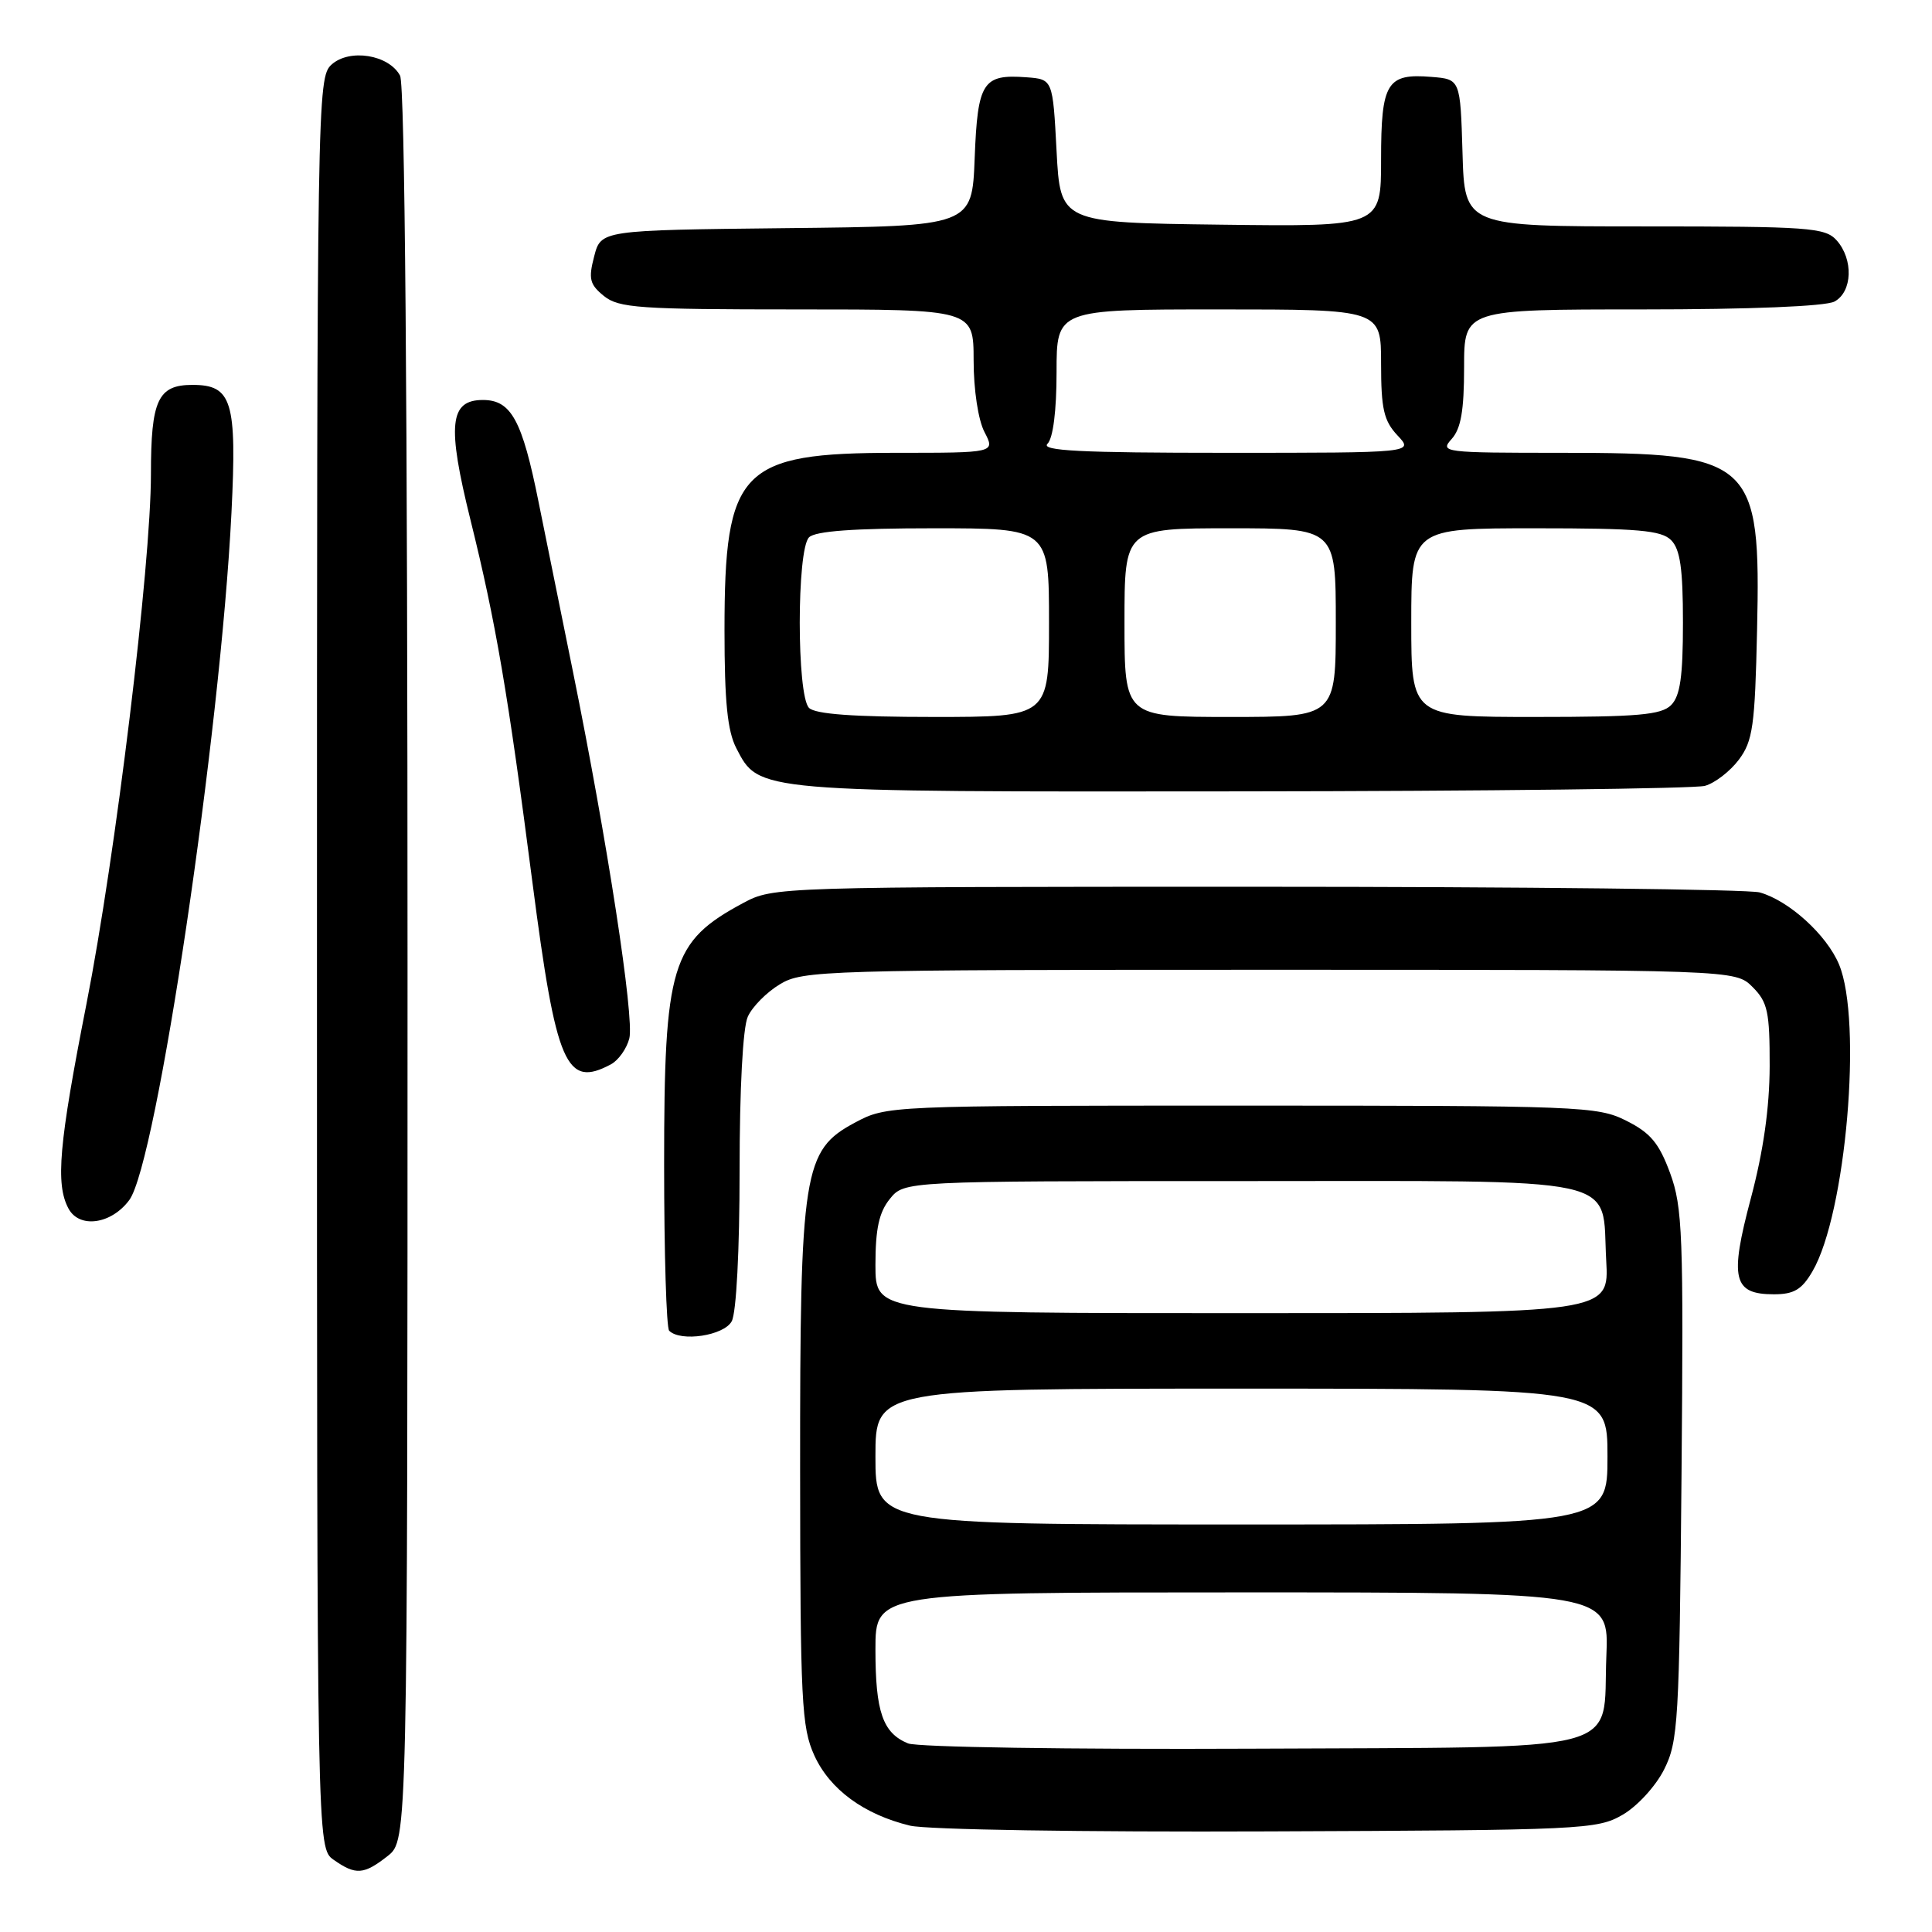 <?xml version="1.0" encoding="UTF-8" standalone="no"?>
<!DOCTYPE svg PUBLIC "-//W3C//DTD SVG 1.1//EN" "http://www.w3.org/Graphics/SVG/1.1/DTD/svg11.dtd" >
<svg xmlns="http://www.w3.org/2000/svg" xmlns:xlink="http://www.w3.org/1999/xlink" version="1.1" viewBox="0 0 256 256">
 <g >
 <path fill="currentColor"
d=" M 51.37 245.93 C 54.00 243.85 54.00 243.85 54.00 127.86 C 54.00 53.09 53.65 11.21 53.01 10.02 C 51.52 7.24 46.31 6.41 43.93 8.56 C 42.04 10.27 42.00 12.94 42.00 127.60 C 42.00 244.89 42.00 244.89 44.22 246.44 C 47.14 248.49 48.21 248.41 51.37 245.93 Z  M 215.00 240.47 C 216.94 239.35 219.39 236.68 220.50 234.47 C 222.37 230.76 222.52 228.16 222.81 195.45 C 223.09 163.59 222.95 159.95 221.30 155.45 C 219.83 151.46 218.70 150.11 215.49 148.50 C 211.67 146.58 209.50 146.50 164.50 146.50 C 117.67 146.50 117.48 146.51 113.29 148.75 C 106.42 152.42 106.00 155.10 106.02 194.93 C 106.04 225.49 106.21 228.87 107.90 232.60 C 109.96 237.12 114.48 240.43 120.59 241.91 C 122.79 242.44 143.55 242.77 168.00 242.67 C 209.71 242.51 211.64 242.42 215.00 240.47 Z  M 96.96 175.07 C 97.57 173.94 98.00 165.62 98.00 155.11 C 98.00 144.29 98.43 136.14 99.09 134.71 C 99.68 133.40 101.59 131.47 103.34 130.42 C 106.36 128.58 109.18 128.50 168.22 128.50 C 229.94 128.50 229.94 128.50 232.22 130.78 C 234.23 132.79 234.50 134.05 234.49 141.28 C 234.47 146.81 233.66 152.53 232.00 158.77 C 229.15 169.47 229.64 171.50 235.05 171.50 C 237.71 171.50 238.75 170.88 240.16 168.46 C 244.60 160.87 246.81 135.27 243.68 127.79 C 242.05 123.88 237.04 119.33 233.17 118.25 C 231.70 117.84 201.70 117.50 166.50 117.50 C 102.98 117.50 102.47 117.52 98.50 119.64 C 88.92 124.78 88.00 127.81 88.00 154.30 C 88.00 166.05 88.30 175.97 88.67 176.33 C 90.19 177.85 95.94 176.98 96.96 175.07 Z  M 17.14 159.00 C 20.76 154.07 29.21 97.20 30.67 67.95 C 31.40 53.15 30.75 51.00 25.50 51.00 C 20.93 51.00 20.00 53.00 20.00 62.80 C 20.00 74.90 15.32 113.41 11.45 133.06 C 7.80 151.63 7.34 156.89 9.07 160.13 C 10.51 162.83 14.76 162.23 17.14 159.00 Z  M 80.95 141.03 C 81.95 140.49 83.05 138.94 83.39 137.59 C 84.07 134.86 80.47 111.42 75.92 89.00 C 74.30 81.03 72.25 70.90 71.36 66.50 C 69.19 55.67 67.73 53.00 63.99 53.00 C 59.56 53.00 59.22 56.30 62.34 68.89 C 65.71 82.50 67.29 91.75 70.56 117.00 C 73.70 141.19 75.00 144.21 80.95 141.03 Z  M 225.91 104.13 C 227.24 103.76 229.26 102.19 230.41 100.66 C 232.26 98.18 232.54 96.21 232.82 83.52 C 233.33 60.95 232.29 60.00 206.94 60.00 C 191.26 60.00 190.75 59.94 192.35 58.17 C 193.58 56.80 194.00 54.41 194.00 48.67 C 194.00 41.00 194.00 41.00 217.57 41.00 C 231.90 41.00 241.89 40.59 243.07 39.96 C 245.47 38.68 245.61 34.34 243.35 31.83 C 241.83 30.15 239.68 30.00 217.88 30.00 C 194.07 30.00 194.07 30.00 193.79 20.25 C 193.50 10.50 193.50 10.50 189.68 10.19 C 183.76 9.70 183.00 10.94 183.00 21.14 C 183.00 30.04 183.00 30.04 161.75 29.77 C 140.50 29.50 140.50 29.50 140.00 20.00 C 139.50 10.50 139.50 10.50 136.00 10.24 C 130.22 9.81 129.54 10.86 129.15 20.95 C 128.80 29.97 128.80 29.97 104.21 30.23 C 79.63 30.50 79.63 30.50 78.73 33.97 C 77.95 36.96 78.14 37.69 80.02 39.22 C 81.99 40.81 84.68 41.00 105.61 41.00 C 129.00 41.00 129.00 41.00 129.01 47.75 C 129.01 51.66 129.62 55.66 130.45 57.25 C 131.88 60.00 131.88 60.00 118.69 60.00 C 98.08 60.01 96.00 62.17 96.00 83.52 C 96.00 92.98 96.39 96.85 97.56 99.13 C 100.59 104.98 99.94 104.93 164.50 104.86 C 196.95 104.83 224.58 104.50 225.91 104.13 Z  M 120.32 231.01 C 116.97 229.64 116.00 226.83 116.00 218.57 C 116.00 211.00 116.00 211.00 164.60 211.00 C 213.21 211.00 213.21 211.00 212.85 219.46 C 212.31 232.56 216.55 231.46 165.72 231.71 C 141.80 231.82 121.52 231.51 120.32 231.01 Z  M 116.00 193.00 C 116.00 184.00 116.00 184.00 164.50 184.00 C 213.00 184.00 213.00 184.00 213.00 193.00 C 213.00 202.00 213.00 202.00 164.50 202.00 C 116.00 202.00 116.00 202.00 116.00 193.00 Z  M 116.00 167.61 C 116.00 162.81 116.48 160.63 117.91 158.86 C 119.82 156.50 119.82 156.50 164.38 156.50 C 216.14 156.50 212.19 155.64 212.83 167.00 C 213.23 174.00 213.23 174.00 164.61 174.00 C 116.00 174.00 116.00 174.00 116.00 167.61 Z  M 107.20 93.80 C 105.56 92.16 105.56 72.84 107.20 71.20 C 108.03 70.37 113.13 70.00 123.70 70.00 C 139.00 70.00 139.00 70.00 139.00 82.50 C 139.00 95.00 139.00 95.00 123.70 95.00 C 113.13 95.00 108.03 94.63 107.20 93.80 Z  M 149.00 82.50 C 149.00 70.00 149.00 70.00 163.00 70.00 C 177.00 70.00 177.00 70.00 177.00 82.50 C 177.00 95.00 177.00 95.00 163.00 95.00 C 149.00 95.00 149.00 95.00 149.00 82.50 Z  M 187.00 82.50 C 187.00 70.00 187.00 70.00 203.43 70.00 C 217.03 70.00 220.13 70.27 221.43 71.57 C 222.63 72.78 223.00 75.33 223.00 82.50 C 223.00 89.67 222.63 92.22 221.43 93.43 C 220.13 94.73 217.03 95.00 203.43 95.00 C 187.00 95.00 187.00 95.00 187.00 82.50 Z  M 138.80 58.80 C 139.54 58.06 140.00 54.42 140.00 49.30 C 140.00 41.00 140.00 41.00 161.50 41.00 C 183.00 41.00 183.00 41.00 183.00 48.19 C 183.00 54.19 183.36 55.75 185.17 57.69 C 187.35 60.00 187.35 60.00 162.47 60.00 C 143.13 60.00 137.87 59.73 138.80 58.80 Z "/>
</g>
</svg>